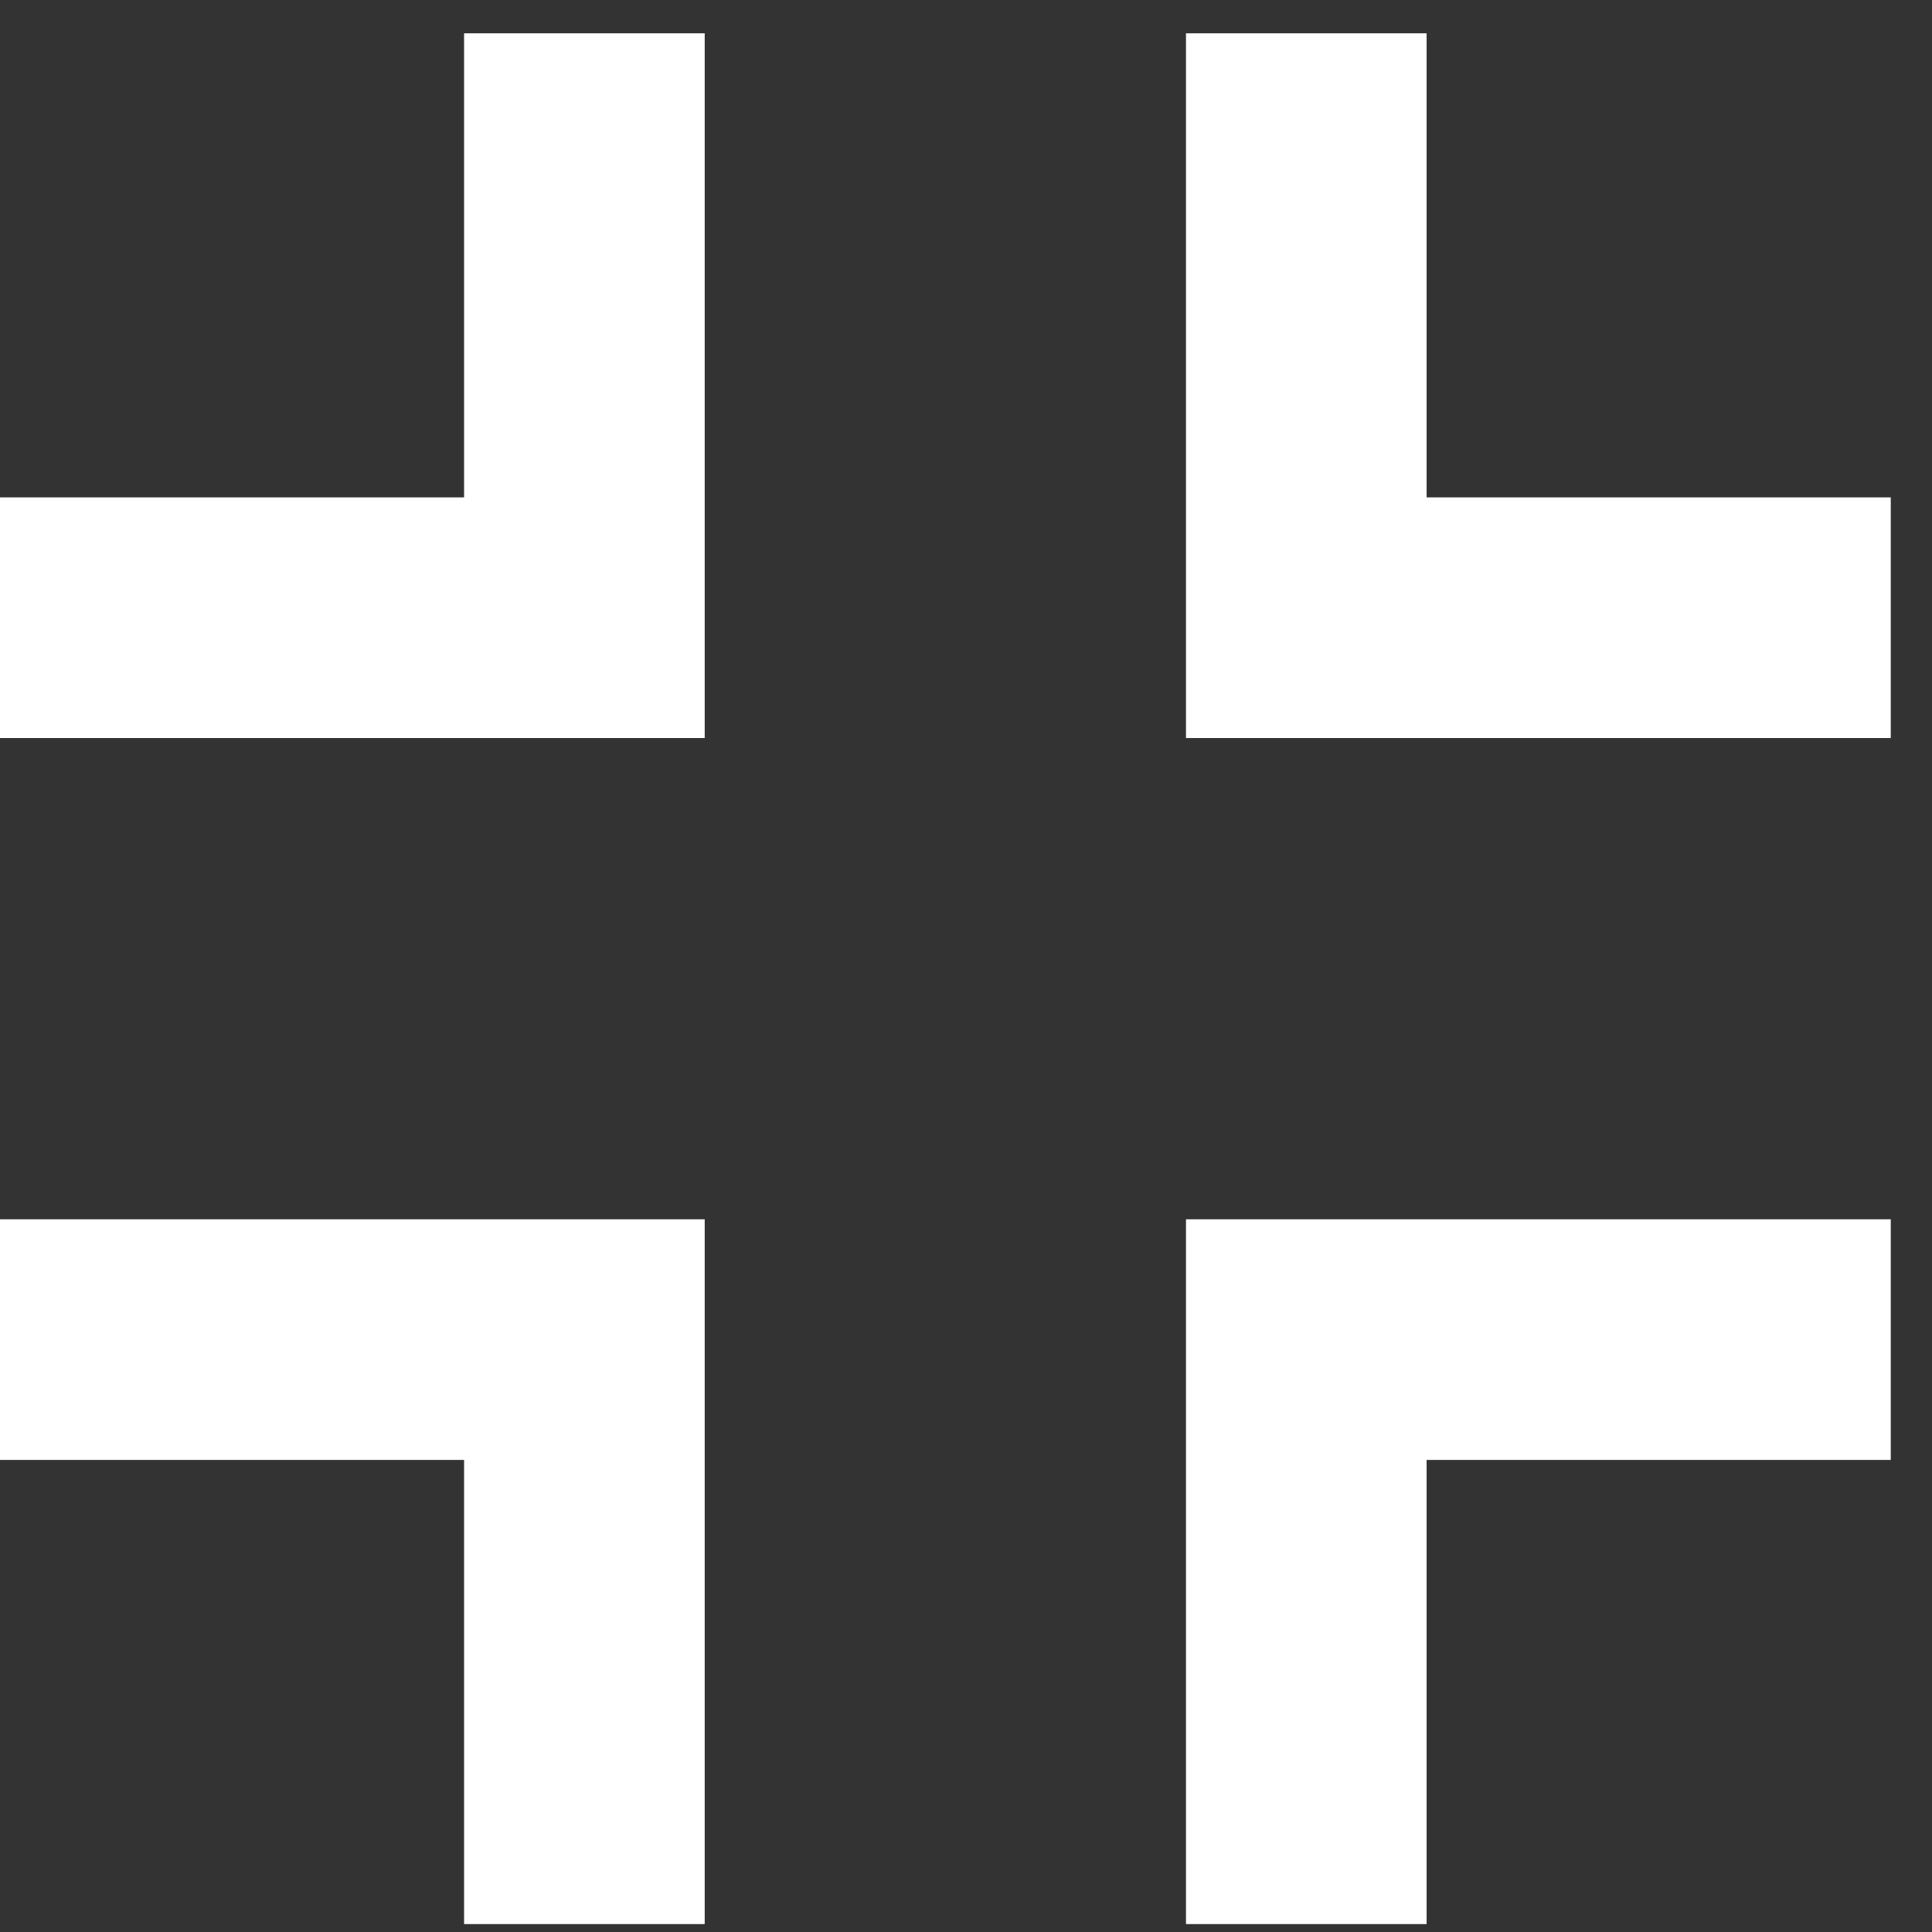 <svg width="29" height="29" viewBox="0 0 29 29" fill="none" xmlns="http://www.w3.org/2000/svg">
<rect x="0" y="0" width="29" height="29" fill="#333333" stroke="none"/>
<path d="M28.381 9.272H19.608V0.5M28.381 20.108H19.608V28.881M0 9.272H8.772V0.5M0 20.108H8.772V28.881" stroke="white" stroke-width="3.612"/>
</svg>
